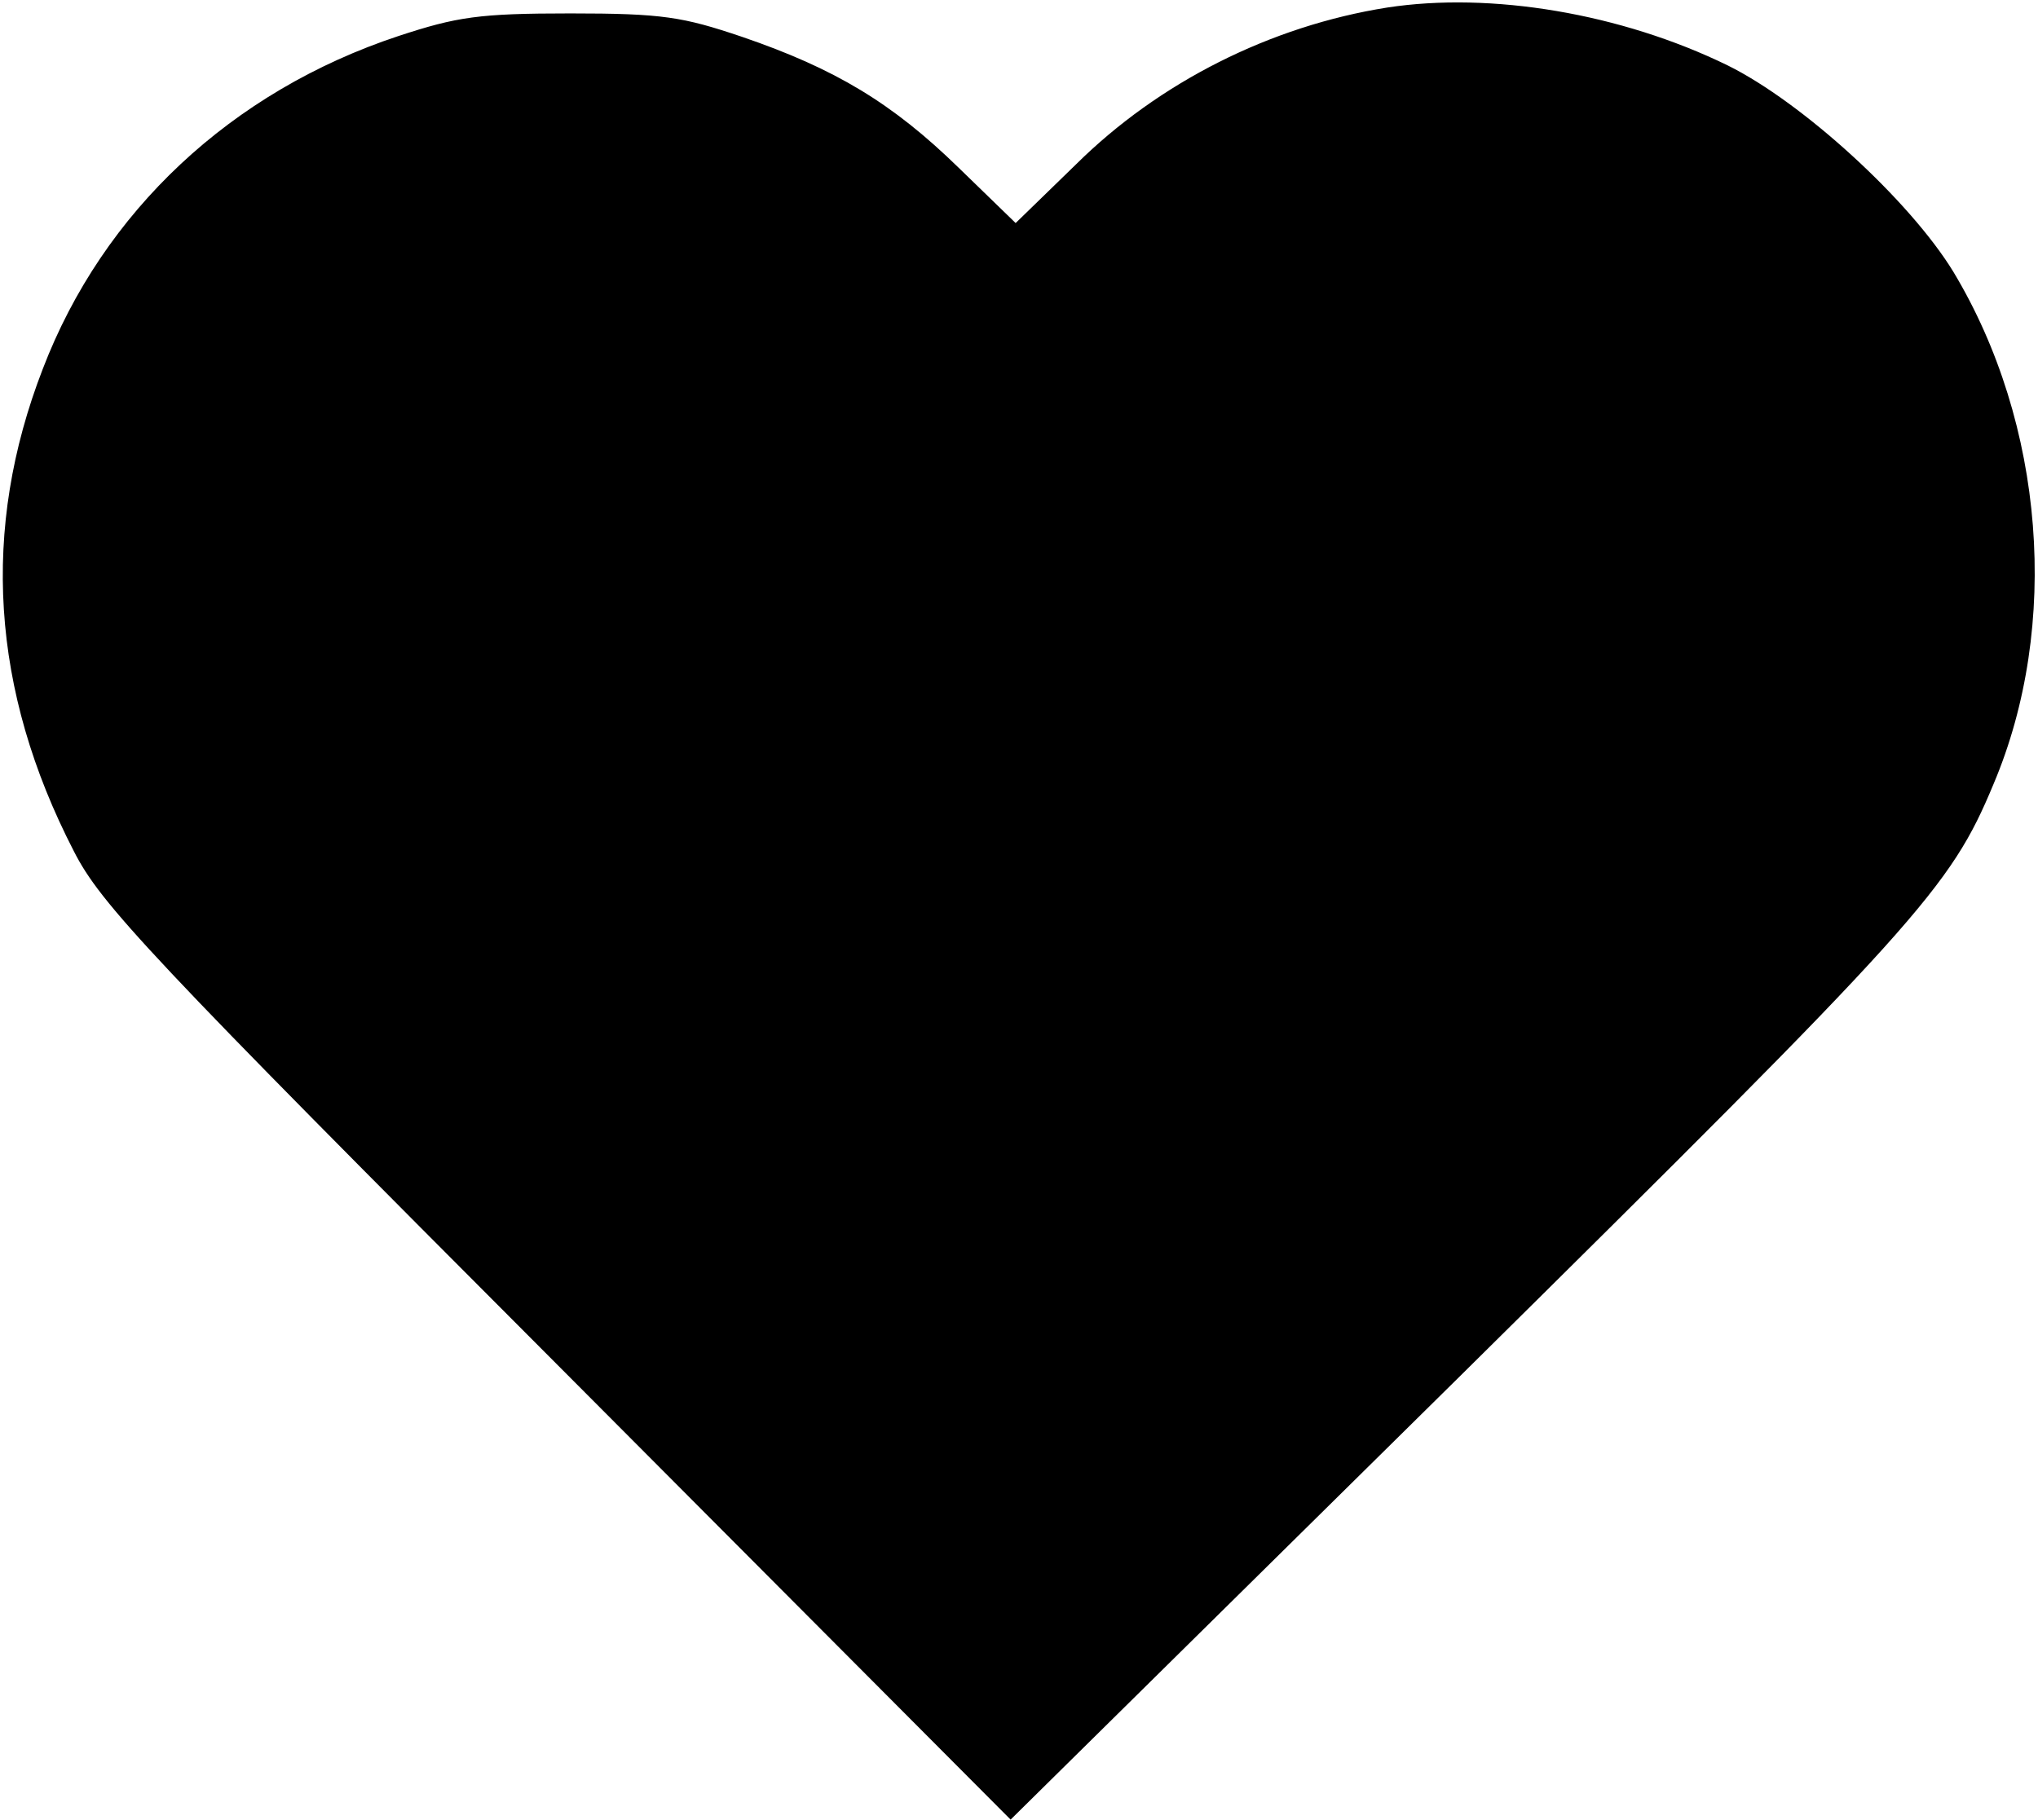 <?xml version="1.0" standalone="no"?>
<!DOCTYPE svg PUBLIC "-//W3C//DTD SVG 20010904//EN"
 "http://www.w3.org/TR/2001/REC-SVG-20010904/DTD/svg10.dtd">
<svg version="1.0" xmlns="http://www.w3.org/2000/svg"
 width="243pt" height="217pt" viewBox="0 0 243 217"
 preserveAspectRatio="xMidYMid meet">

<g transform="translate(0,217) scale(0.1,-0.1)"
fill="#000000" stroke="none">
<path d="M1654 2161 c-139 -22 -272 -89 -371 -187 l-72 -70 -68 66 c-79 77
-147 118 -258 156 -71 24 -95 28 -205 28 -109 0 -135 -4 -205 -27 -199 -66
-352 -209 -424 -397 -74 -191 -62 -383 37 -575 32 -63 88 -123 576 -612 l541
-543 537 530 c547 541 583 580 635 705 80 189 61 430 -48 611 -52 85 -180 202
-269 246 -127 62 -282 88 -406 69z"/>
</g>
</svg>
